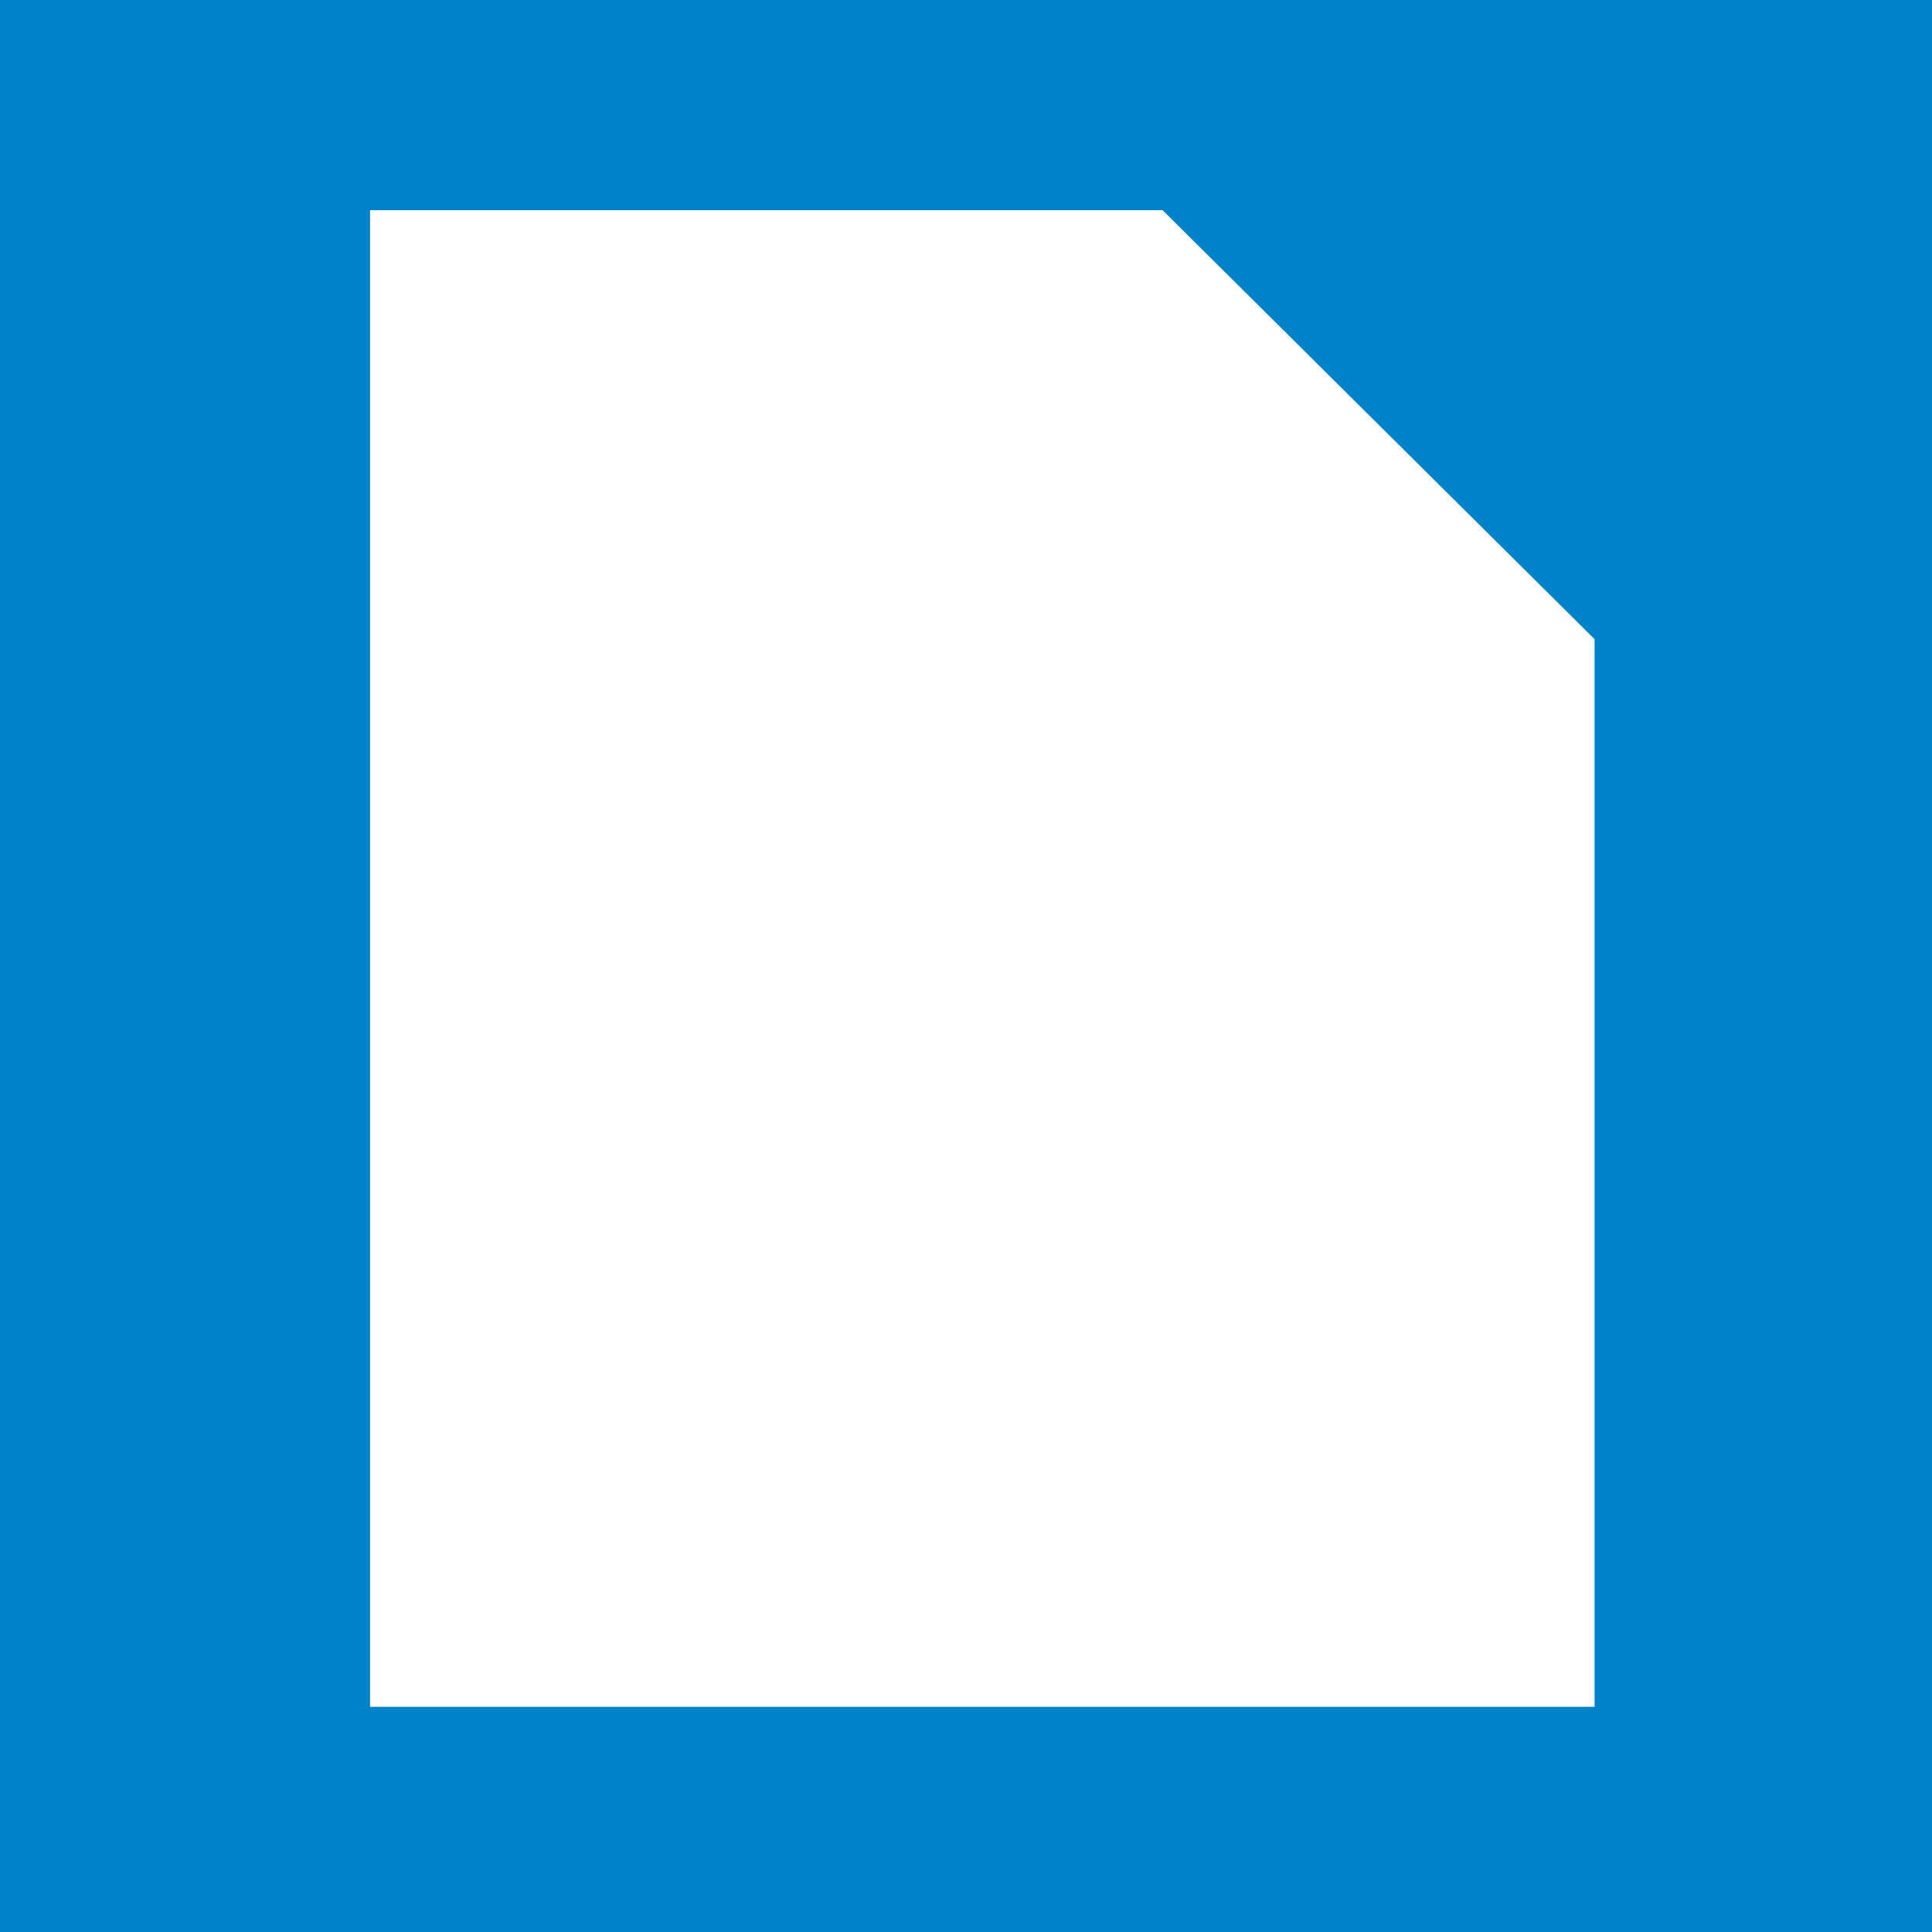 <?xml version="1.0" encoding="iso-8859-1"?>
<!-- Generator: Adobe Illustrator 21.0.2, SVG Export Plug-In . SVG Version: 6.00 Build 0)  -->
<svg version="1.1" id="Layer_1" xmlns="http://www.w3.org/2000/svg" xmlns:xlink="http://www.w3.org/1999/xlink" x="0px" y="0px"
	 viewBox="0 0 20 20" style="enable-background:new 0 0 20 20;" xml:space="preserve">
<g>
	<rect y="0" style="fill:#0082C8;" width="20" height="20"/>
	<polygon style="fill:#FFFFFF;" points="12.035,2.176 3.831,2.176 3.831,17.669 16.507,17.669 16.507,6.617 	"/>
</g>
</svg>
